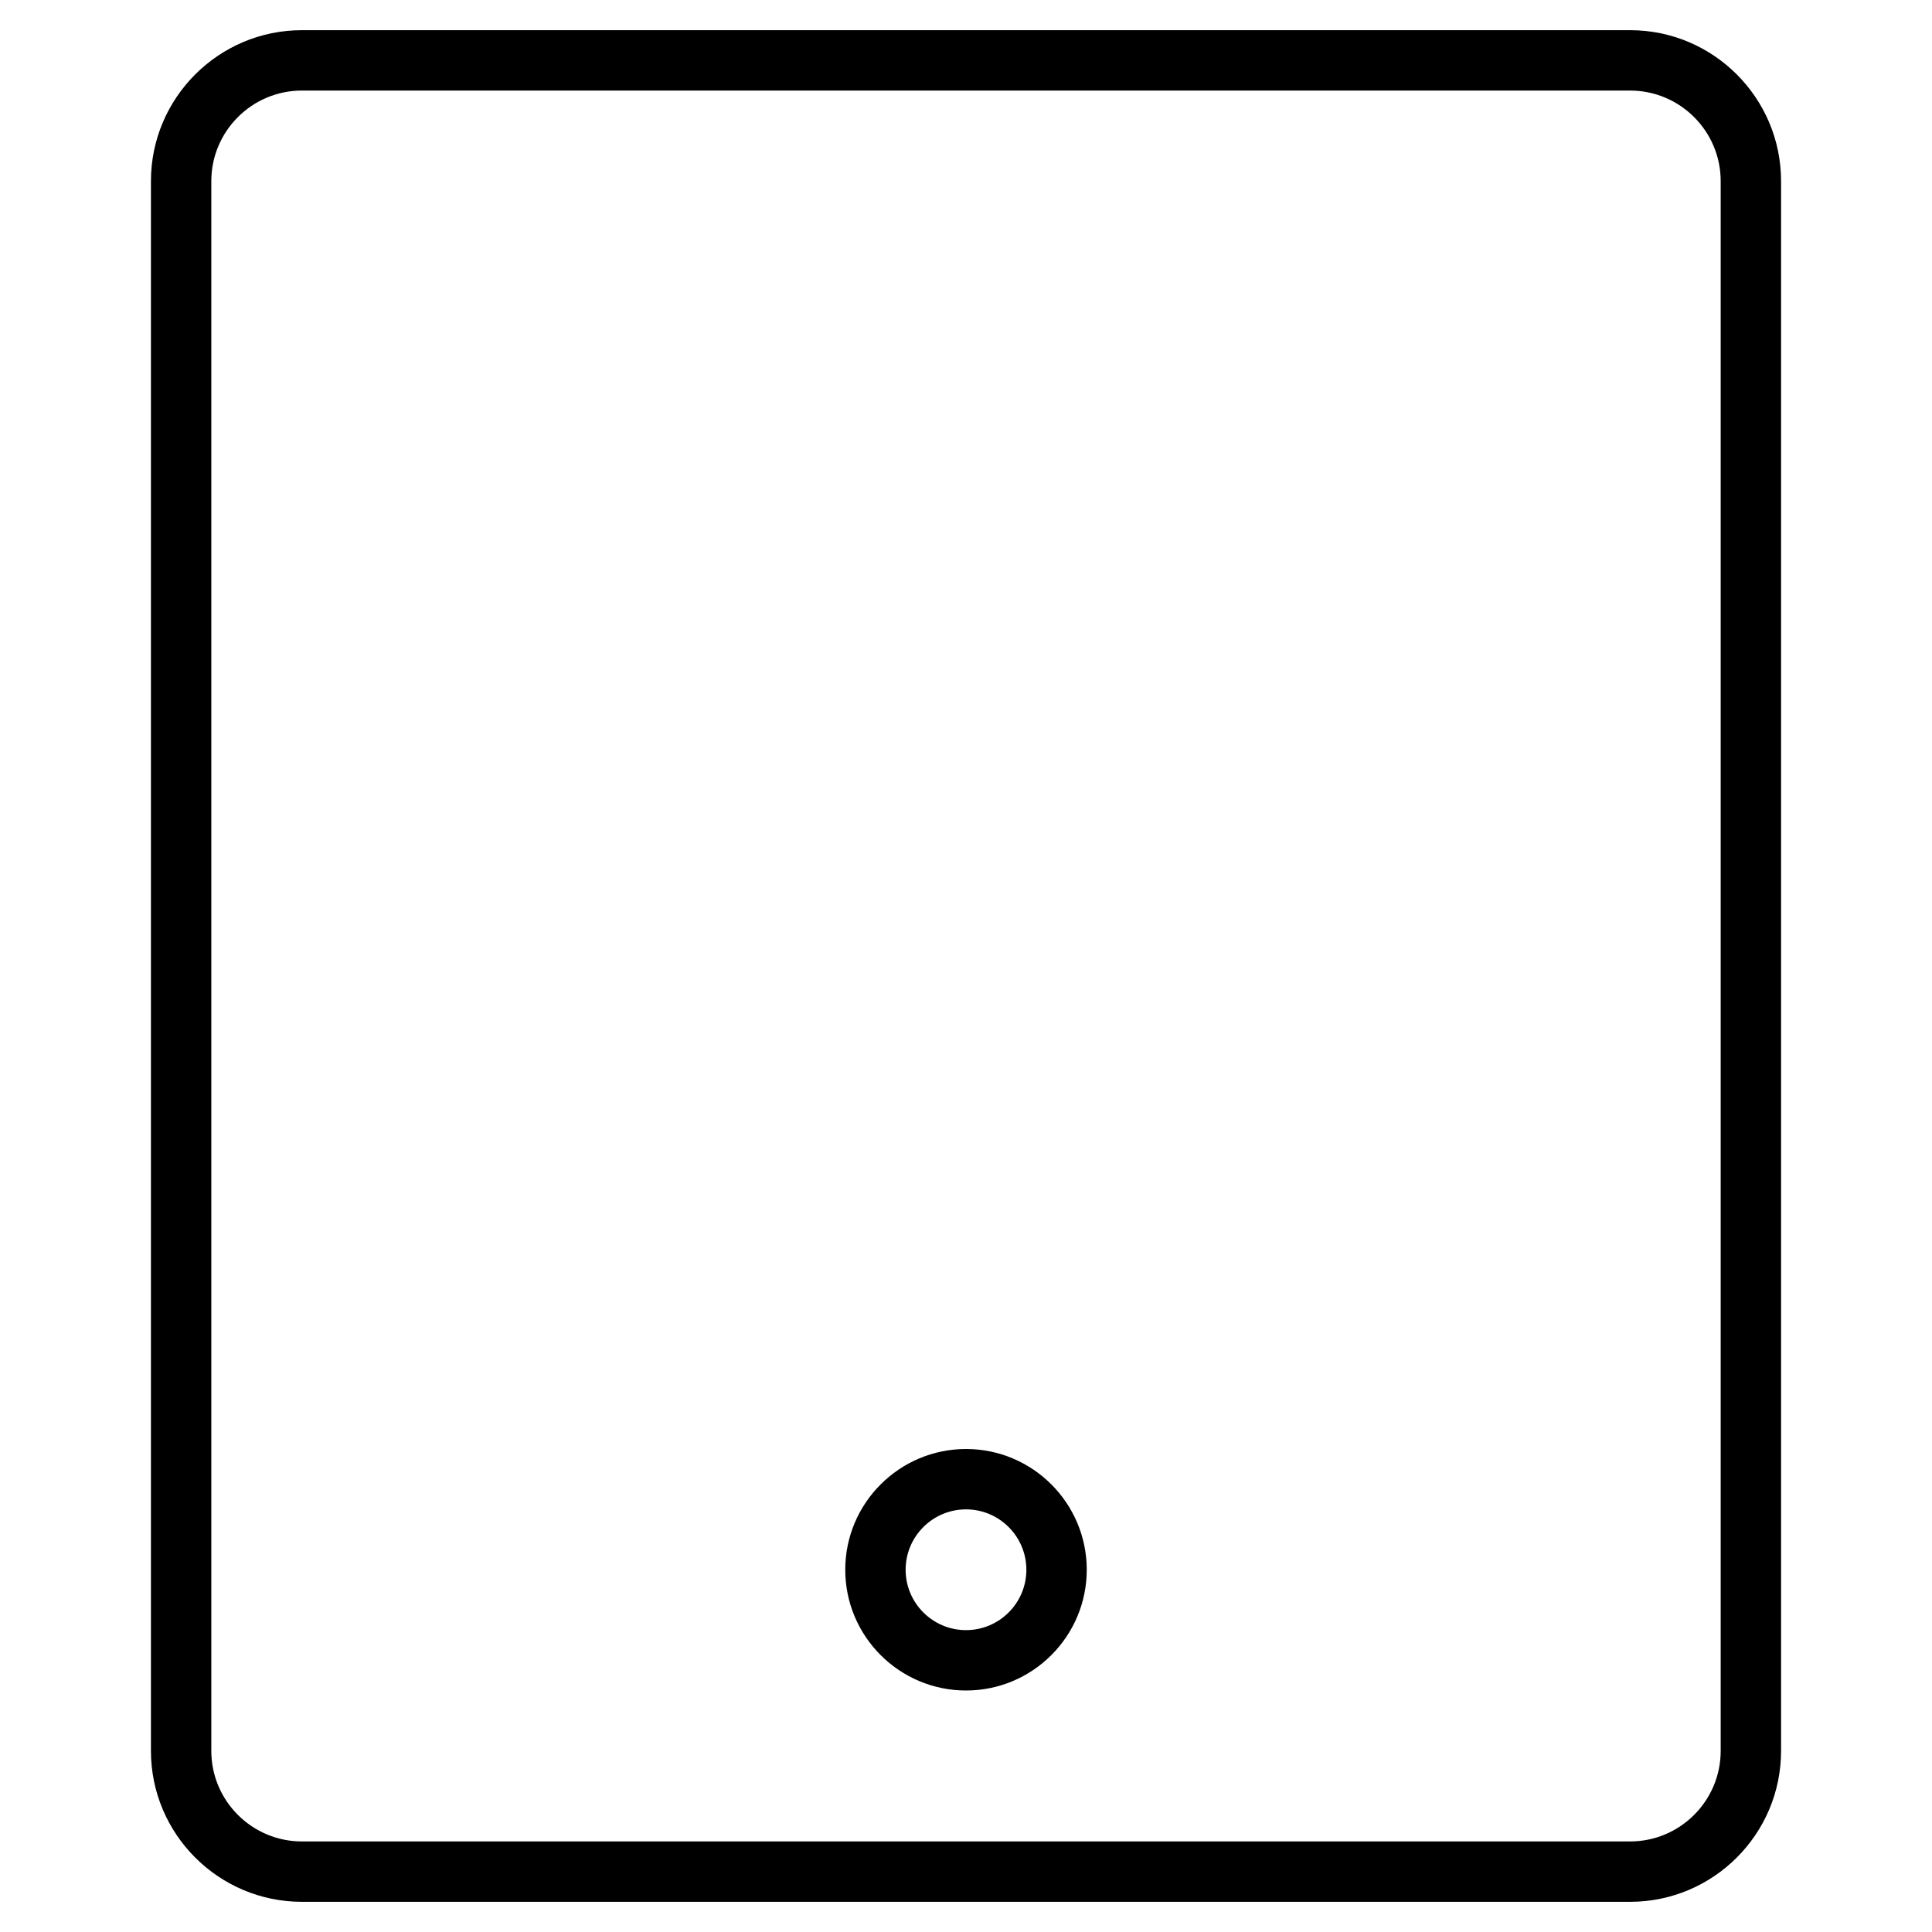 <?xml version="1.0" encoding="utf-8"?>
<!-- Generator: Adobe Illustrator 20.1.0, SVG Export Plug-In . SVG Version: 6.00 Build 0)  -->
<!DOCTYPE svg PUBLIC "-//W3C//DTD SVG 1.1//EN" "http://www.w3.org/Graphics/SVG/1.1/DTD/svg11.dtd">
<svg version="1.1" id="Layer_1" xmlns="http://www.w3.org/2000/svg" xmlns:xlink="http://www.w3.org/1999/xlink" x="0px" y="0px"
	 width="64px" height="64px" viewBox="0 0 64 64" enable-background="new 0 0 64 64" xml:space="preserve">
<path d="M32,56c2.206,0,4-1.794,4-4s-1.794-4-4-4s-4,1.794-4,4S29.794,56,32,56z M32,50c1.103,0,2,0.897,2,2s-0.897,2-2,2
	s-2-0.897-2-2S30.897,50,32,50z"/>
<path d="M10,63h44c2.757,0,5-2.243,5-5V6c0-2.757-2.243-5-5-5H10C7.243,1,5,3.243,5,6v52C5,60.757,7.243,63,10,63z M7,6
	c0-1.654,1.346-3,3-3h44c1.654,0,3,1.346,3,3v52c0,1.654-1.346,3-3,3H10c-1.654,0-3-1.346-3-3V6z"/>
</svg>
